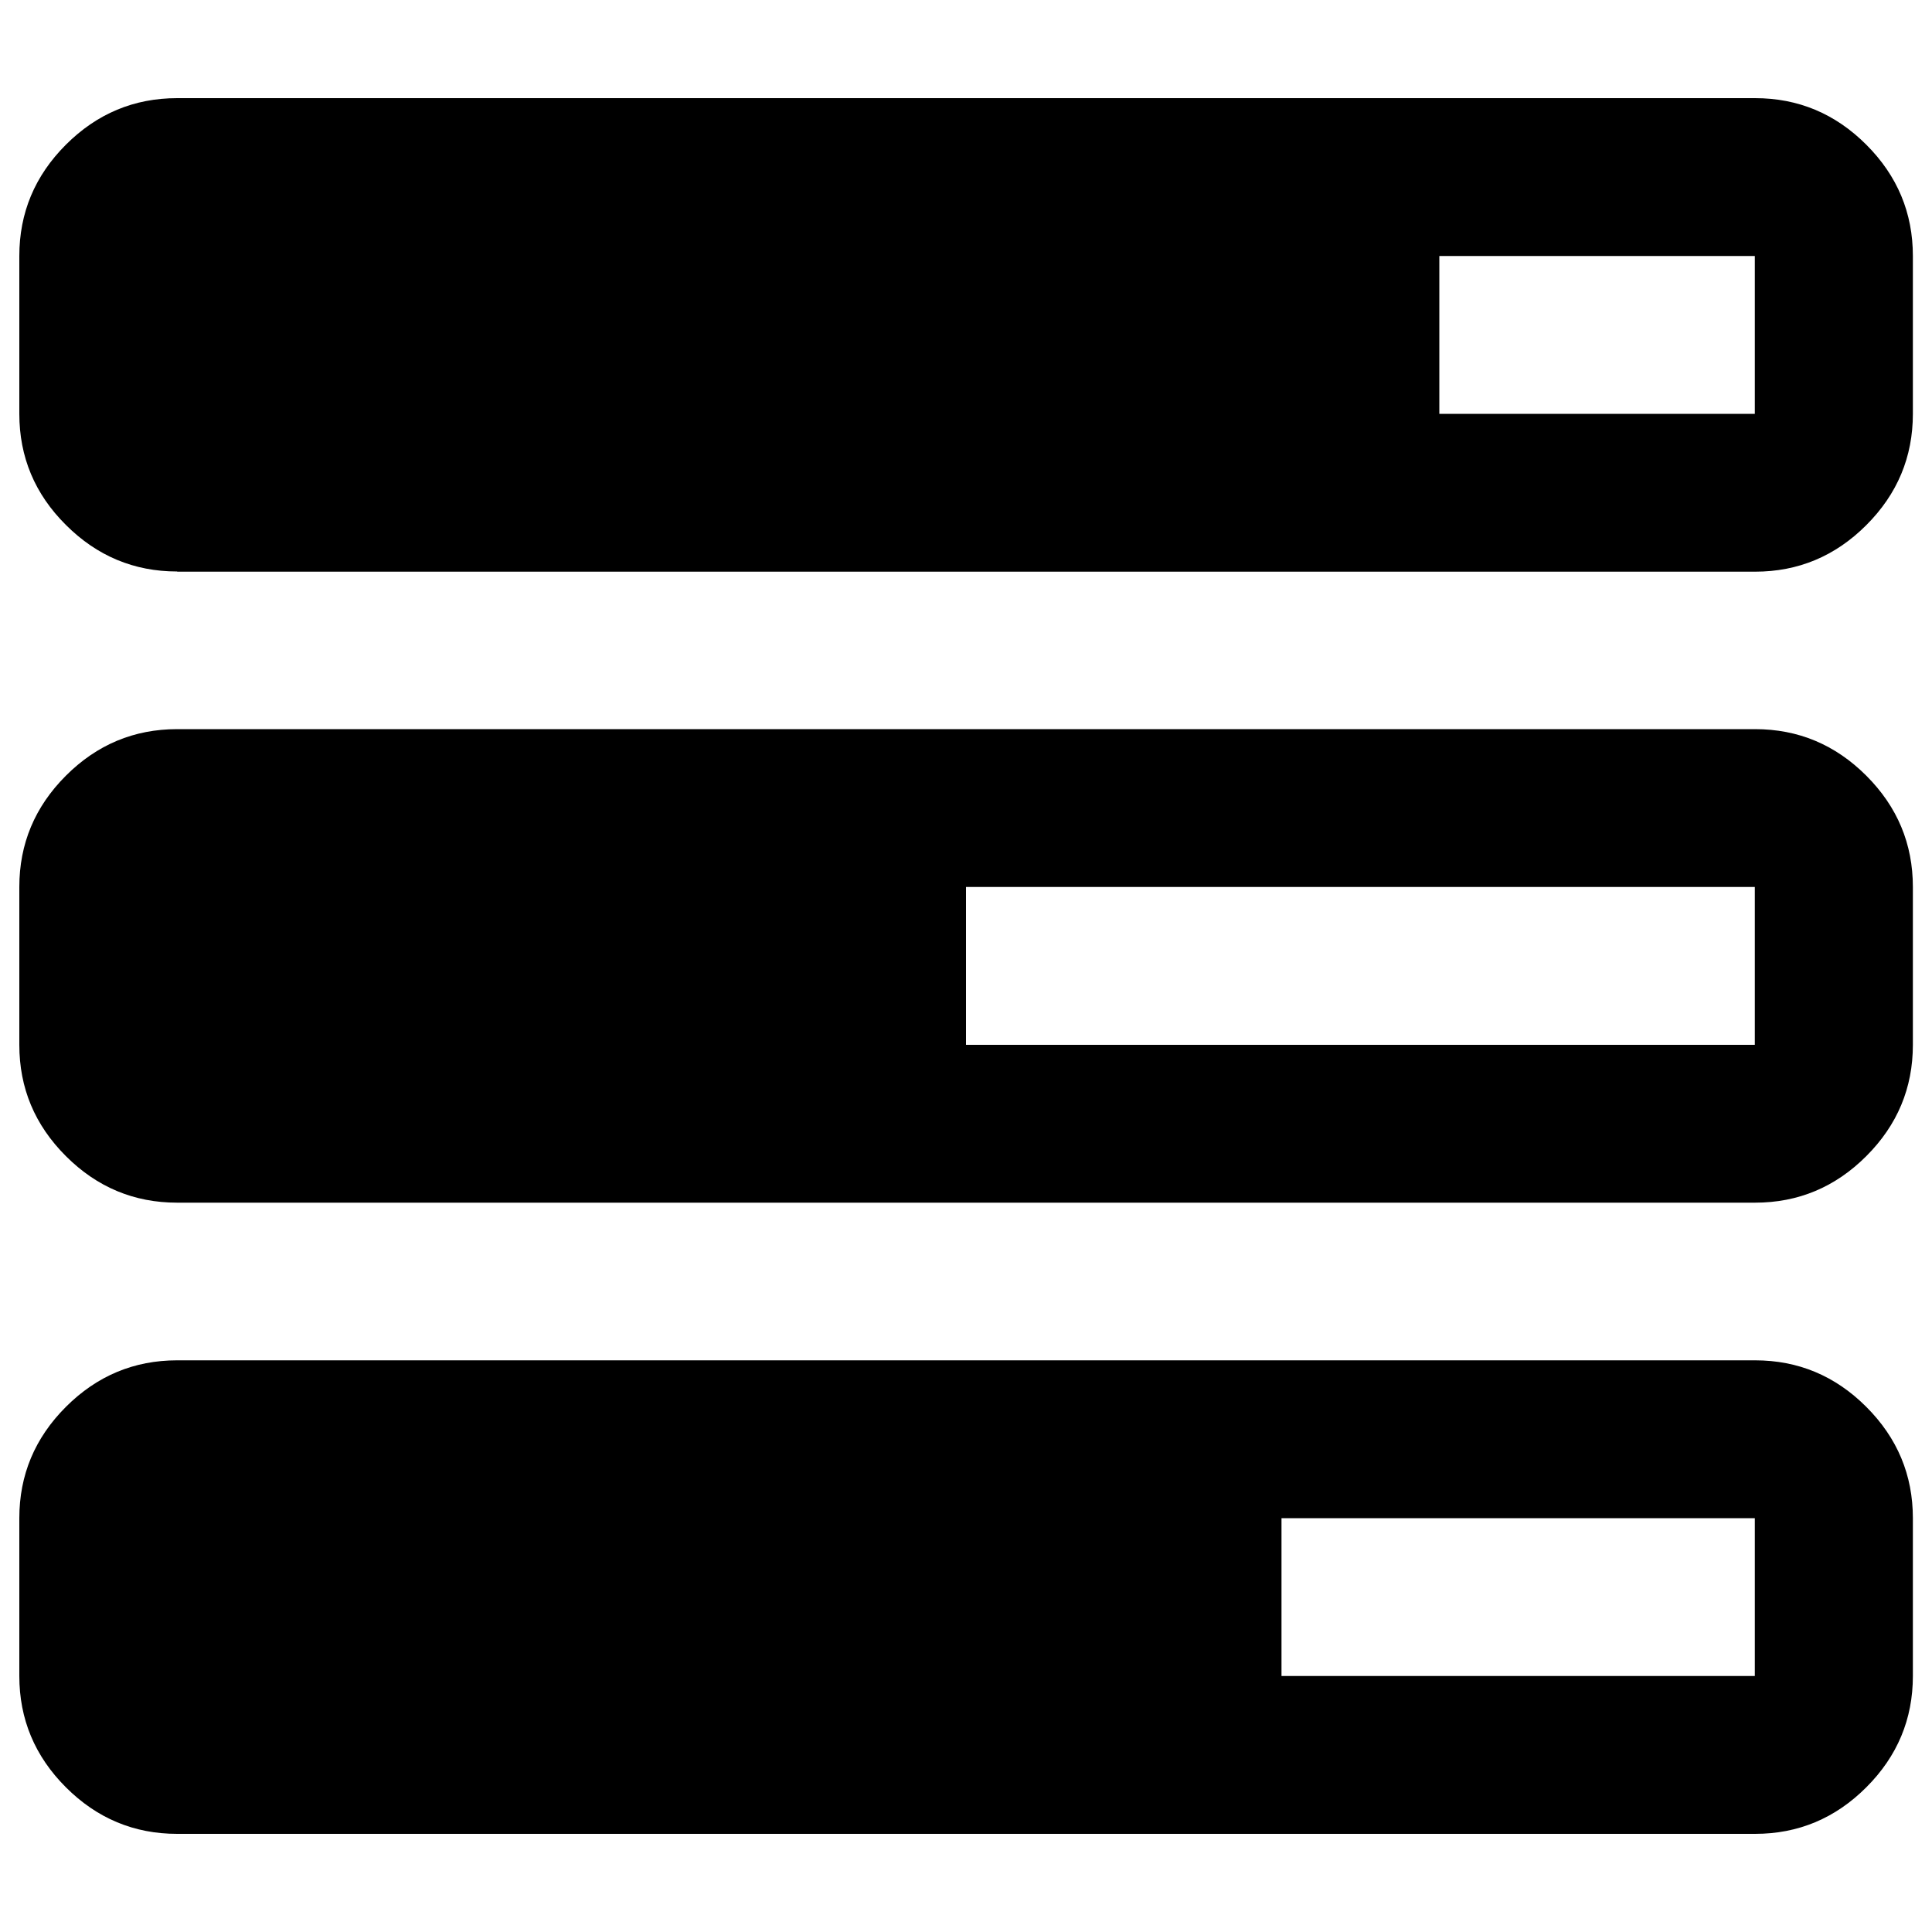 <?xml version="1.0" encoding="utf-8"?>
<!-- Svg Vector Icons : http://www.sfont.cn -->
<!DOCTYPE svg PUBLIC "-//W3C//DTD SVG 1.1//EN" "http://www.w3.org/Graphics/SVG/1.1/DTD/svg11.dtd">
<svg version="1.1" xmlns="http://www.w3.org/2000/svg" xmlns:xlink="http://www.w3.org/1999/xlink" x="0px" y="0px" viewBox="0 0 1000 1000" enable-background="new 0 0 1000 1000" xml:space="preserve">
<g><g transform="matrix(1 0 0 -1 0 960)"><path d="M91.7,664.2c-22.3,0-41.5,8-57.6,24.1C18,704.3,10,723.5,10,745.8v81.7c0,22.3,8,41.5,24.1,57.6c16.1,16.1,35.3,24.1,57.6,24.1h816.7c22.3,0,41.5-8,57.6-24.1s24.1-35.3,24.1-57.6v-81.7c0-22.3-8-41.5-24.1-57.6c-16.1-16.1-35.3-24.1-57.6-24.1H91.7z M745,745.8h163.3v81.7H745V745.8z M91.7,337.5c-22.3,0-41.5,8-57.6,24.1C18,377.7,10,396.8,10,419.2v81.7c0,22.3,8,41.5,24.1,57.6c16.1,16.1,35.3,24.1,57.6,24.1h816.7c22.3,0,41.5-8,57.6-24.1s24.1-35.3,24.1-57.6v-81.7c0-22.3-8-41.5-24.1-57.6c-16.1-16.1-35.3-24.1-57.6-24.1H91.7z M500,419.2h408.3v81.7H500V419.2z M91.7,10.8c-22.3,0-41.5,8-57.6,24.1C18,51,10,70.2,10,92.5v81.7c0,22.3,8,41.5,24.1,57.6c16.1,16.1,35.3,24.1,57.6,24.1h816.7c22.3,0,41.5-8,57.6-24.1s24.1-35.3,24.1-57.6V92.5c0-22.3-8-41.5-24.1-57.6c-16.1-16.1-35.3-24.1-57.6-24.1H91.7z M663.3,92.5h245v81.7h-245V92.5z"/></g></g>
</svg>